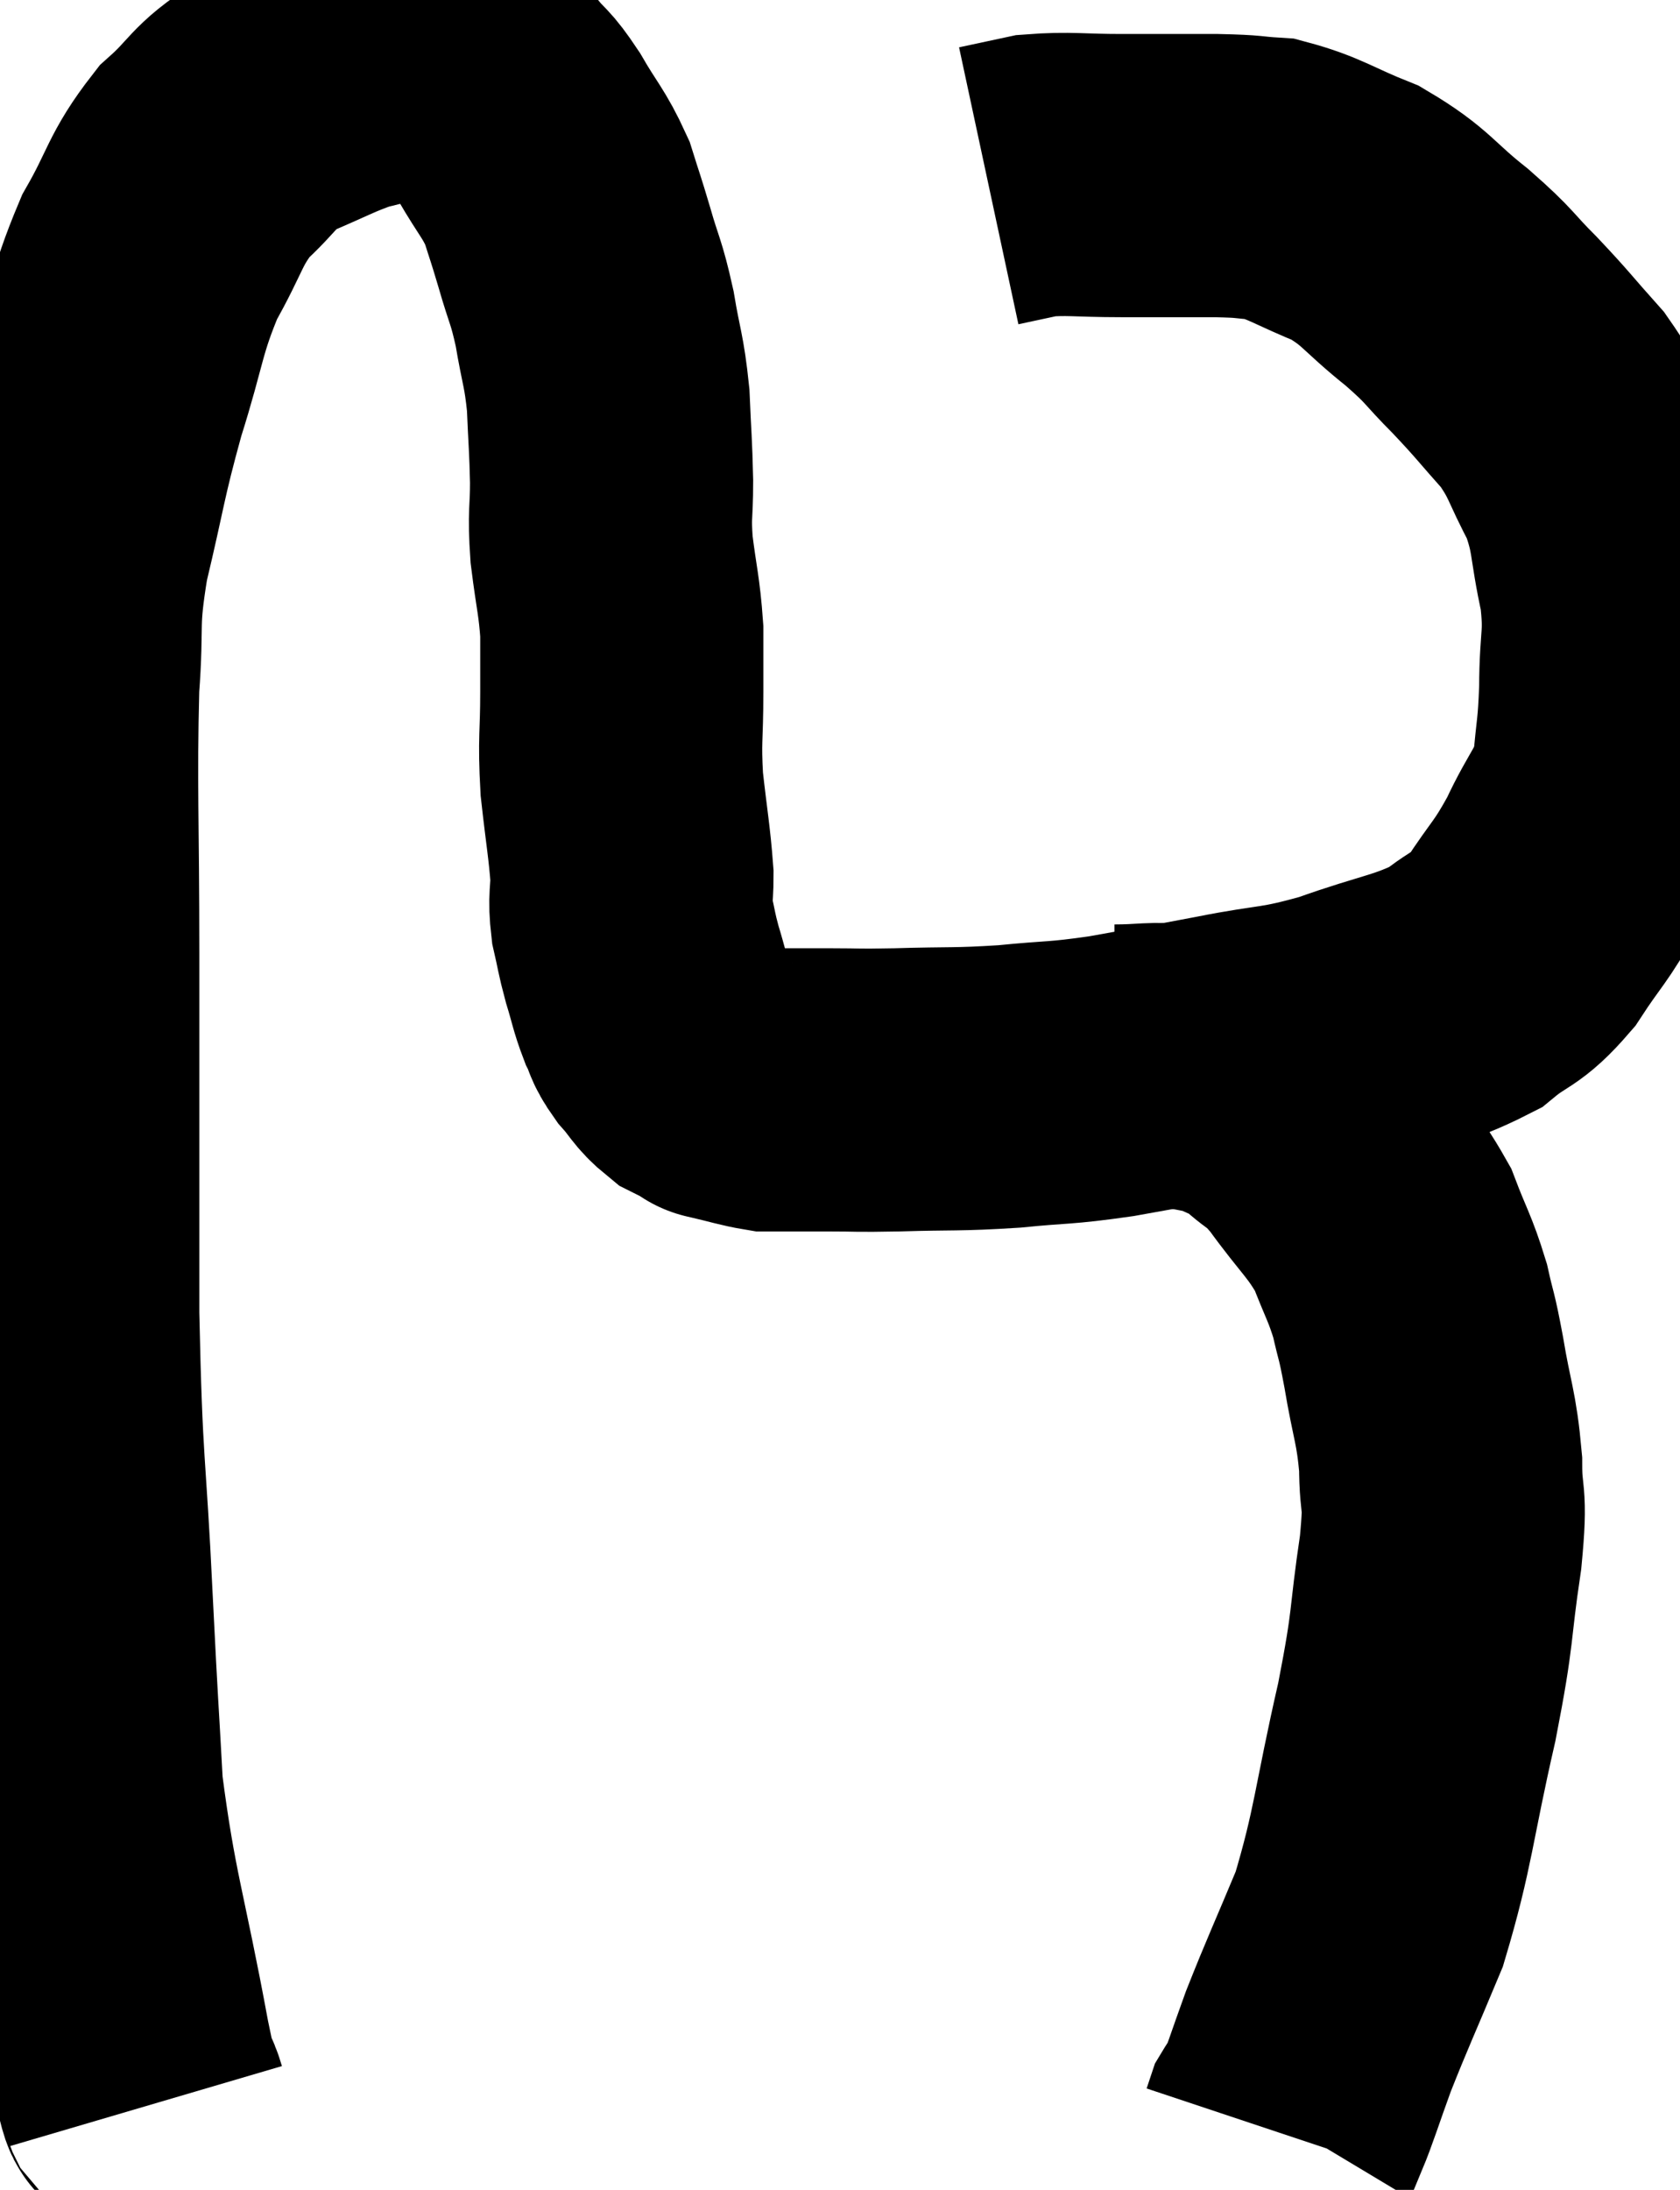 <svg xmlns="http://www.w3.org/2000/svg" viewBox="4.32 7.58 29.667 38.66" width="29.667" height="38.66"><path d="M 6.9 44.76 C 6.75 44.25, 6.885 45.135, 6.6 43.74 C 6.18 41.46, 6.015 41.145, 5.76 39.18 C 5.67 37.53, 5.685 37.98, 5.58 35.88 C 5.46 33.33, 5.4 33.645, 5.34 30.78 C 5.34 27.6, 5.34 27.195, 5.34 24.42 C 5.34 22.05, 5.295 21.45, 5.34 19.68 C 5.43 18.51, 5.31 18.615, 5.52 17.34 C 5.85 15.96, 5.82 15.885, 6.18 14.58 C 6.57 13.35, 6.525 13.155, 6.96 12.12 C 7.44 11.28, 7.395 11.115, 7.92 10.44 C 8.49 9.93, 8.415 9.825, 9.06 9.42 C 9.78 9.12, 9.93 9.015, 10.5 8.82 C 10.92 8.73, 10.95 8.685, 11.34 8.64 C 11.7 8.64, 11.805 8.64, 12.06 8.64 C 12.21 8.64, 12.135 8.505, 12.36 8.64 C 12.66 8.91, 12.675 8.88, 12.96 9.18 C 13.23 9.51, 13.2 9.39, 13.5 9.84 C 13.83 10.41, 13.92 10.455, 14.16 10.98 C 14.31 11.46, 14.295 11.385, 14.46 11.94 C 14.64 12.57, 14.67 12.525, 14.82 13.2 C 14.94 13.92, 14.985 13.92, 15.06 14.64 C 15.09 15.36, 15.105 15.42, 15.12 16.08 C 15.12 16.68, 15.075 16.62, 15.12 17.28 C 15.21 18, 15.255 18.09, 15.3 18.72 C 15.3 19.26, 15.3 19.125, 15.3 19.8 C 15.3 20.61, 15.255 20.61, 15.3 21.42 C 15.39 22.23, 15.435 22.44, 15.48 23.04 C 15.48 23.43, 15.435 23.43, 15.48 23.82 C 15.57 24.21, 15.555 24.21, 15.66 24.6 C 15.78 24.99, 15.78 25.065, 15.9 25.38 C 16.02 25.62, 15.96 25.605, 16.14 25.86 C 16.38 26.13, 16.38 26.205, 16.62 26.4 C 16.86 26.52, 16.98 26.58, 17.1 26.64 C 17.1 26.64, 16.905 26.595, 17.1 26.64 C 17.49 26.73, 17.61 26.775, 17.88 26.82 C 18.03 26.82, 17.91 26.82, 18.18 26.82 C 18.57 26.82, 18.465 26.82, 18.96 26.82 C 19.56 26.82, 19.365 26.835, 20.16 26.82 C 21.15 26.79, 21.195 26.82, 22.14 26.76 C 23.04 26.67, 22.995 26.715, 23.94 26.58 C 24.93 26.4, 24.9 26.415, 25.92 26.22 C 26.97 26.01, 26.955 26.1, 28.02 25.8 C 29.1 25.41, 29.385 25.425, 30.18 25.02 C 30.69 24.6, 30.72 24.735, 31.2 24.18 C 31.65 23.49, 31.695 23.535, 32.1 22.8 C 32.46 22.02, 32.61 22.005, 32.82 21.24 C 32.88 20.49, 32.91 20.565, 32.94 19.74 C 32.94 18.84, 33.045 18.855, 32.94 17.94 C 32.73 17.01, 32.82 16.905, 32.52 16.08 C 32.13 15.36, 32.19 15.285, 31.74 14.64 C 31.23 14.07, 31.23 14.04, 30.72 13.5 C 30.21 12.99, 30.315 13.02, 29.7 12.48 C 28.98 11.91, 28.995 11.775, 28.26 11.34 C 27.51 11.04, 27.375 10.905, 26.76 10.74 C 26.28 10.71, 26.46 10.695, 25.8 10.68 C 24.96 10.68, 24.915 10.68, 24.12 10.68 C 23.37 10.68, 23.205 10.635, 22.62 10.68 C 22.2 10.77, 21.99 10.815, 21.78 10.86 C 21.78 10.86, 21.78 10.86, 21.78 10.86 L 21.78 10.86" fill="none" stroke="black" stroke-width="5"></path><path d="M 24 26.4 C 24.6 26.4, 24.66 26.34, 25.2 26.4 C 25.68 26.52, 25.755 26.49, 26.16 26.64 C 26.49 26.82, 26.445 26.715, 26.82 27 C 27.24 27.39, 27.18 27.21, 27.66 27.78 C 28.2 28.53, 28.35 28.59, 28.74 29.28 C 28.98 29.91, 29.04 29.955, 29.22 30.54 C 29.34 31.08, 29.325 30.9, 29.46 31.62 C 29.61 32.52, 29.685 32.58, 29.76 33.42 C 29.76 34.2, 29.865 33.885, 29.76 34.98 C 29.55 36.39, 29.655 36.18, 29.34 37.8 C 28.92 39.63, 28.935 40.005, 28.5 41.46 C 28.05 42.54, 27.945 42.75, 27.6 43.62 C 27.36 44.28, 27.27 44.58, 27.12 44.94 C 27.06 45, 27.045 44.985, 27 45.06 L 26.94 45.24" fill="none" stroke="black" stroke-width="5"></path></svg>